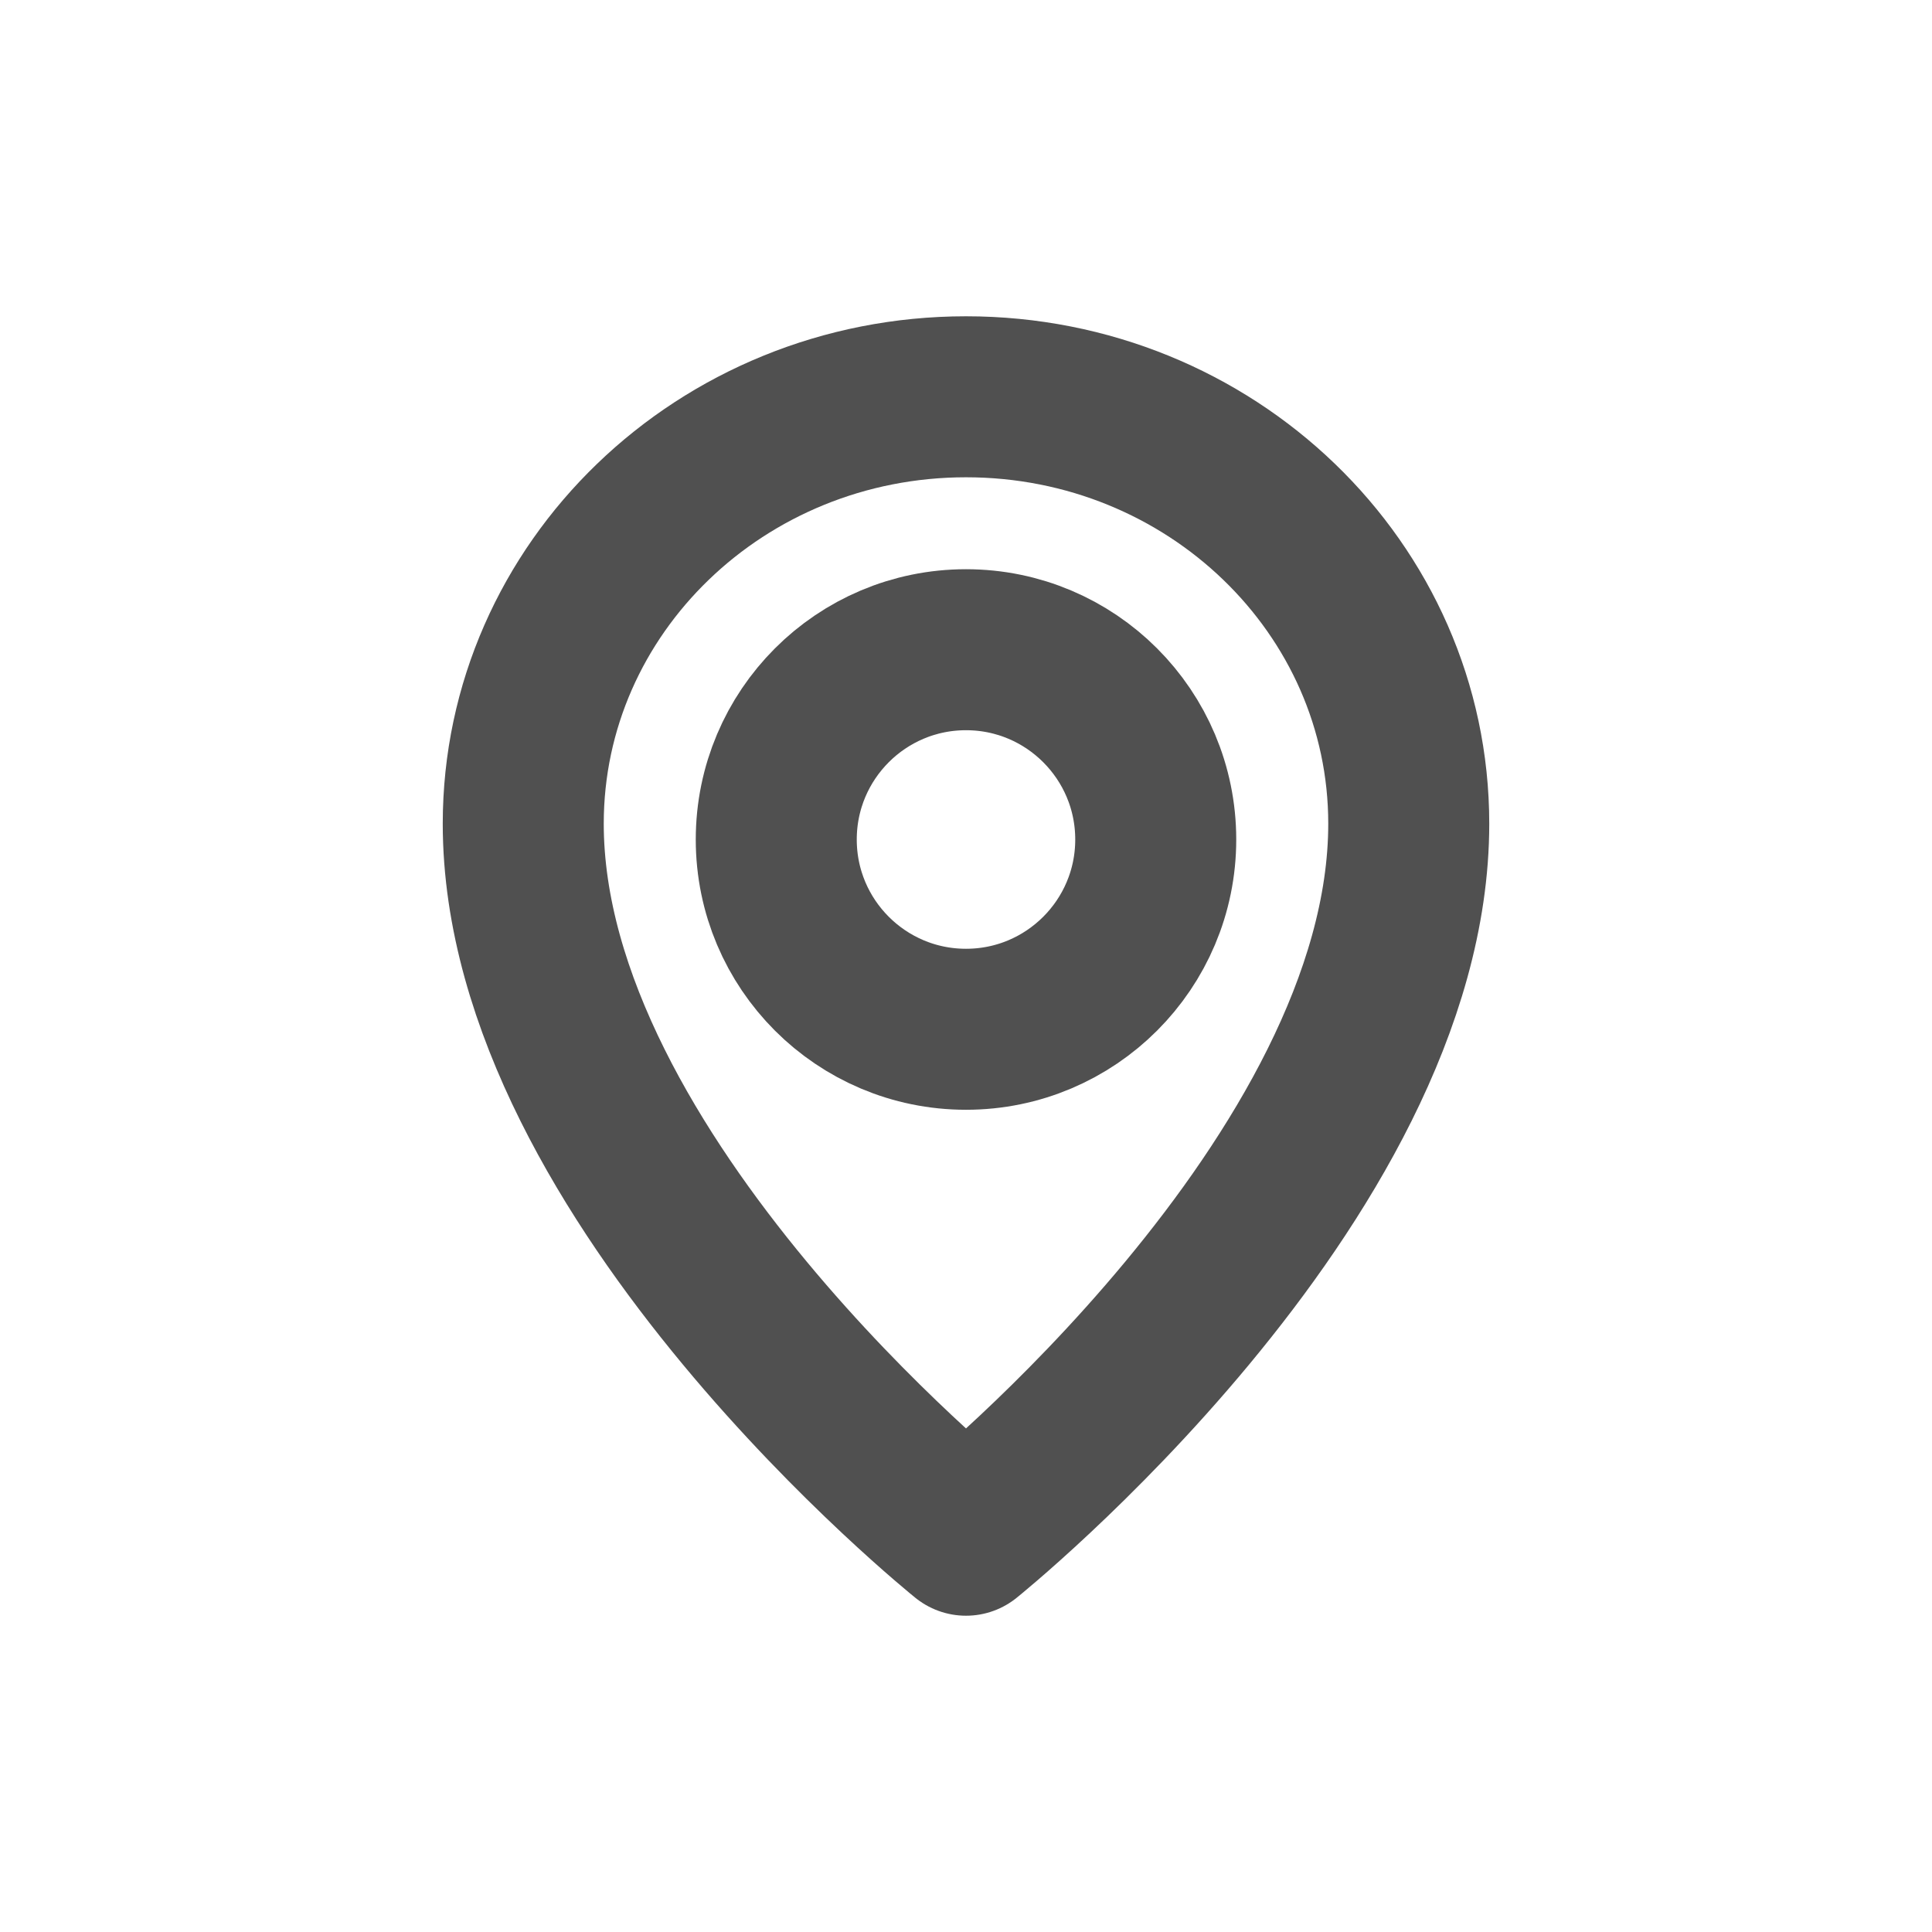 <svg width="24" height="24" viewBox="0 0 24 24" fill="none" xmlns="http://www.w3.org/2000/svg">
<path d="M12 12.786C13.302 12.786 14.357 11.73 14.357 10.429C14.357 9.127 13.302 8.071 12 8.071C10.698 8.071 9.643 9.127 9.643 10.429C9.643 11.73 10.698 12.786 12 12.786Z" stroke="#505050" stroke-width="2" stroke-linecap="round" stroke-linejoin="round"/>
<path d="M17.5 10.232C17.5 14.652 12 19.071 12 19.071C12 19.071 6.5 14.652 6.5 10.232C6.5 7.303 8.962 4.929 12 4.929C15.038 4.929 17.5 7.303 17.5 10.232Z" stroke="#505050" stroke-width="2" stroke-linecap="round" stroke-linejoin="round"/>
</svg>
